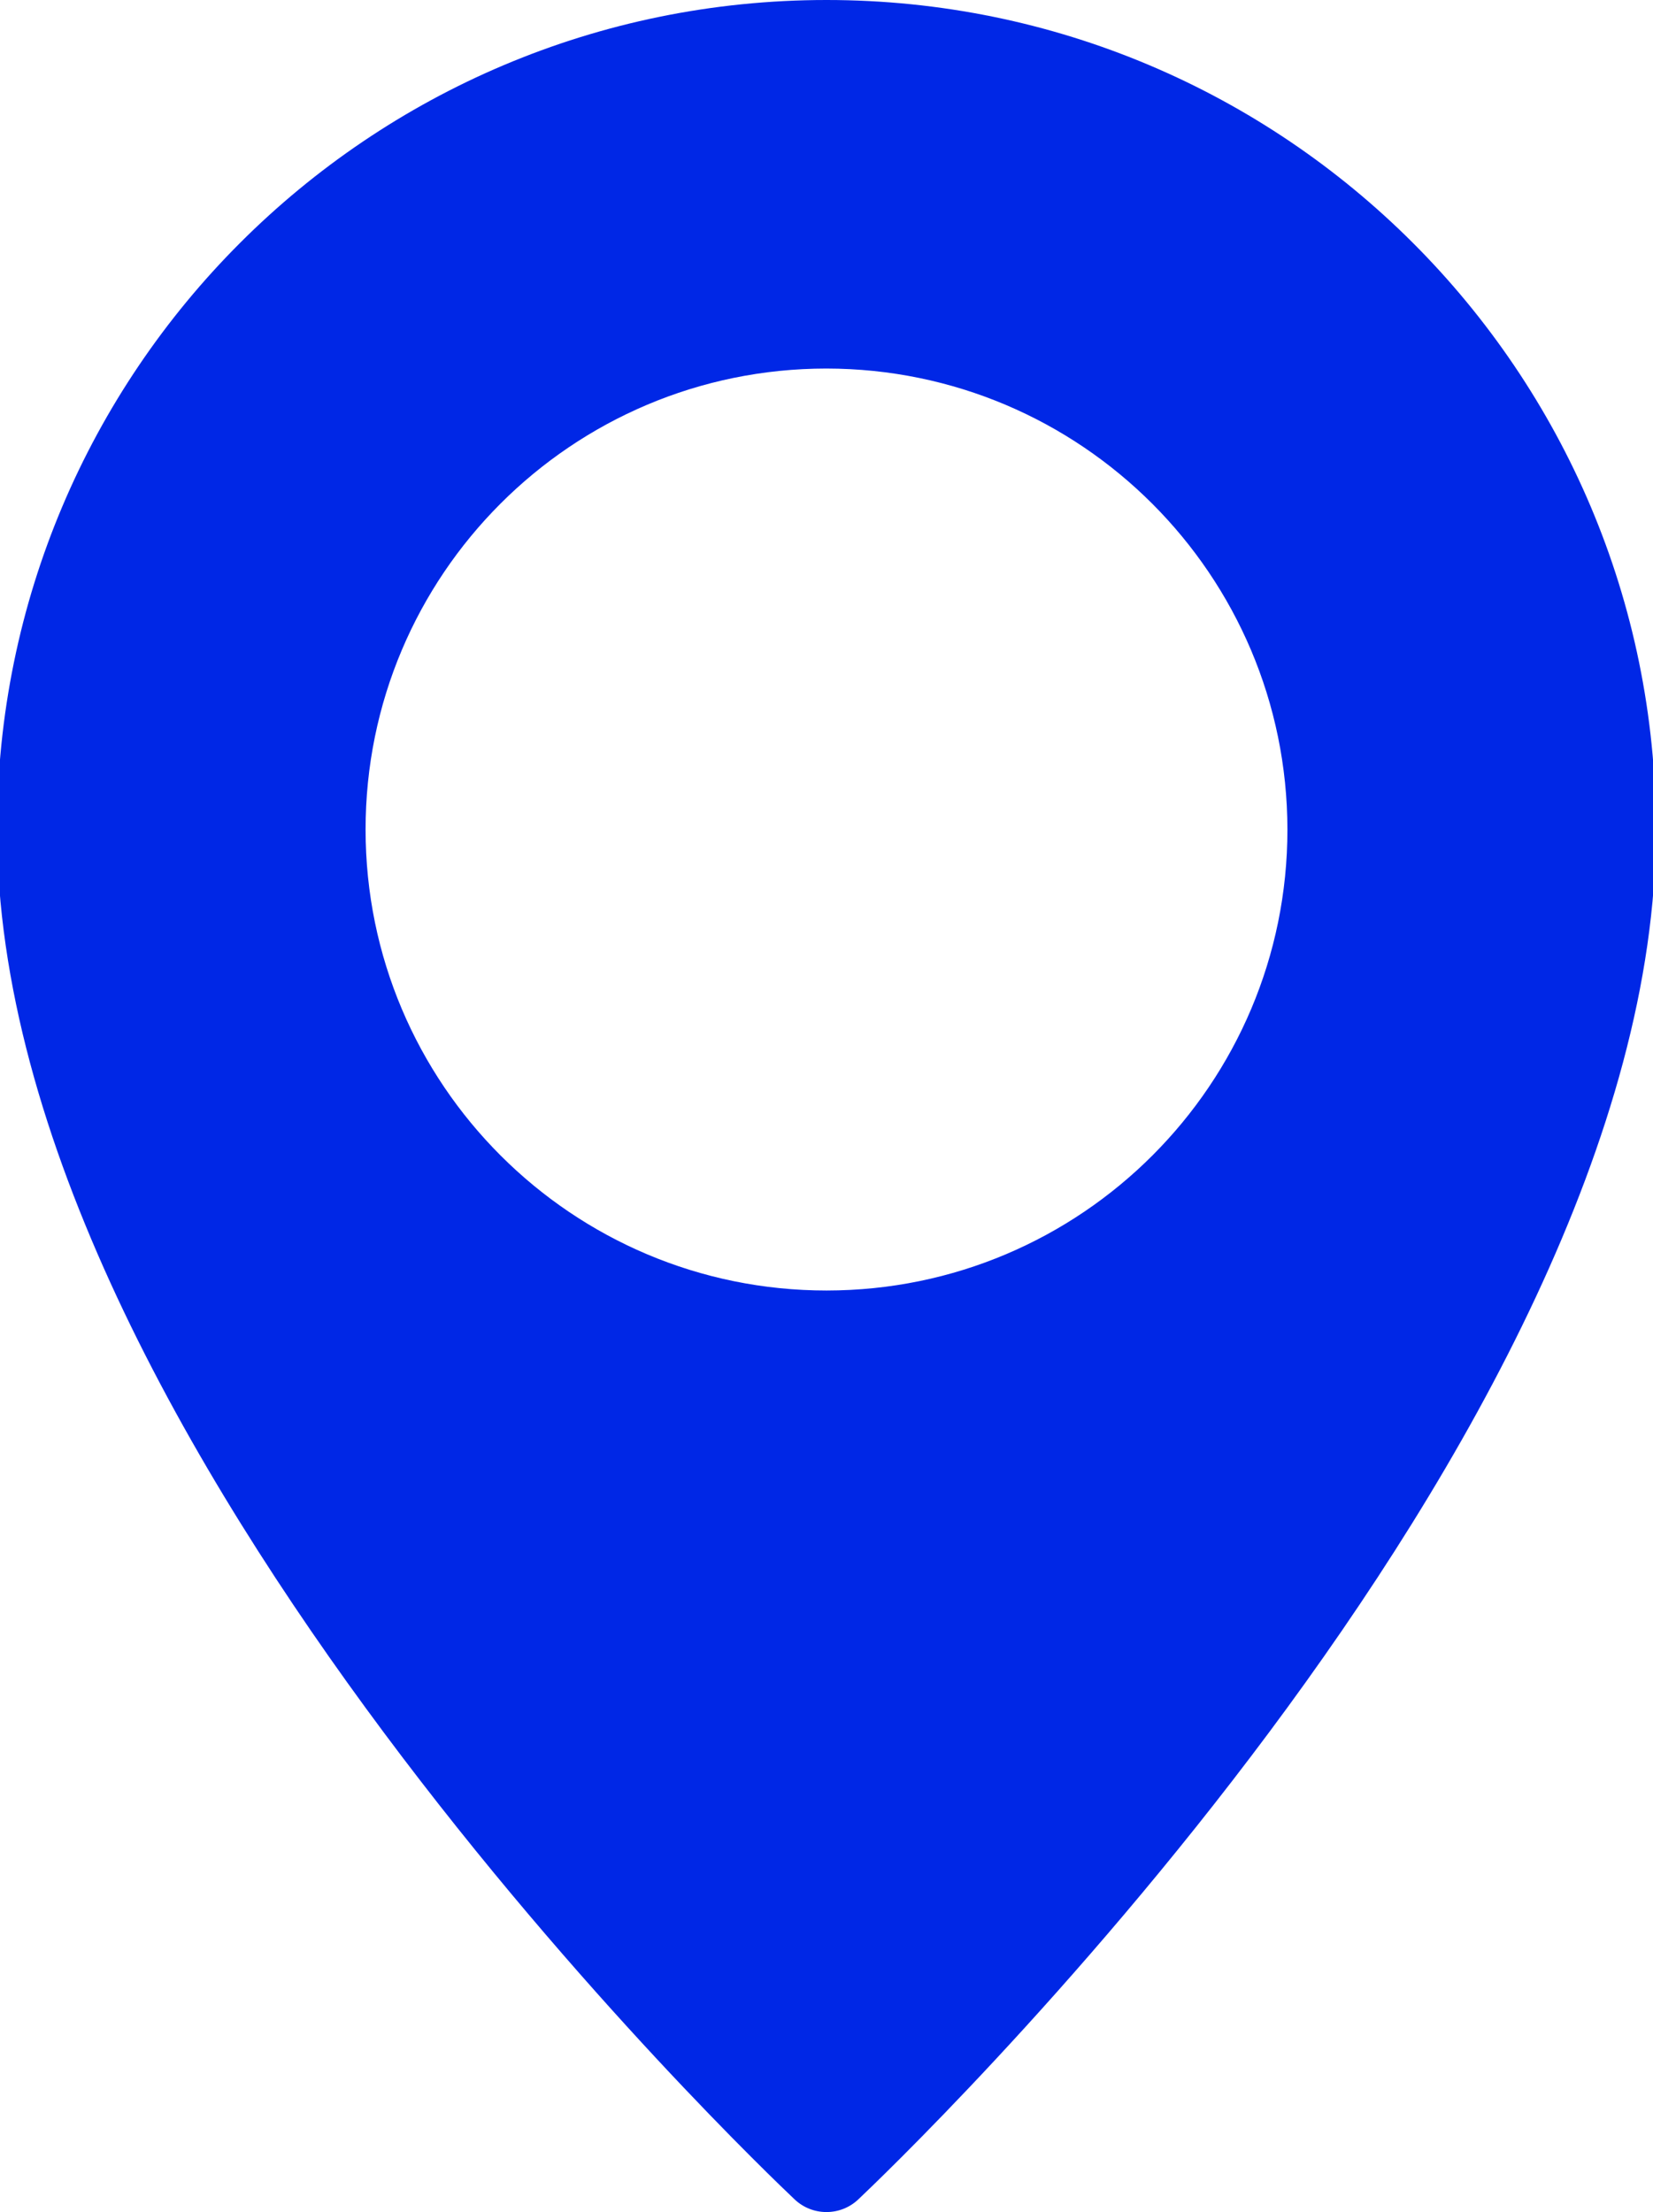 <?xml version="1.0" encoding="UTF-8"?>
<svg preserveAspectRatio="xMidYMid slice" width="142px" height="190px" xmlns="http://www.w3.org/2000/svg" id="Laag_2" data-name="Laag 2" viewBox="0 0 391.78 522.37">
  <defs>
    <style>
      .cls-1 {
        fill: #0027e6;
      }
    </style>
  </defs>
  <g id="location">
    <path id="Shape-2" class="cls-1" d="m195.86,522.37c-2.77,0-5.44-1.05-7.46-2.95C180.74,512.17,0,340.38,0,195.89,0,87.7,87.7,0,195.89,0s195.89,87.7,195.89,195.89c0,144.3-180.74,316.27-188.42,323.53-2.03,1.91-4.72,2.96-7.5,2.95Zm0-435.34c-60.12.02-108.85,48.77-108.83,108.89.02,60.12,48.77,108.85,108.89,108.83,60.11-.02,108.83-48.75,108.83-108.86-.07-60.11-48.79-108.81-108.89-108.86Z"></path>
  </g>
</svg>
